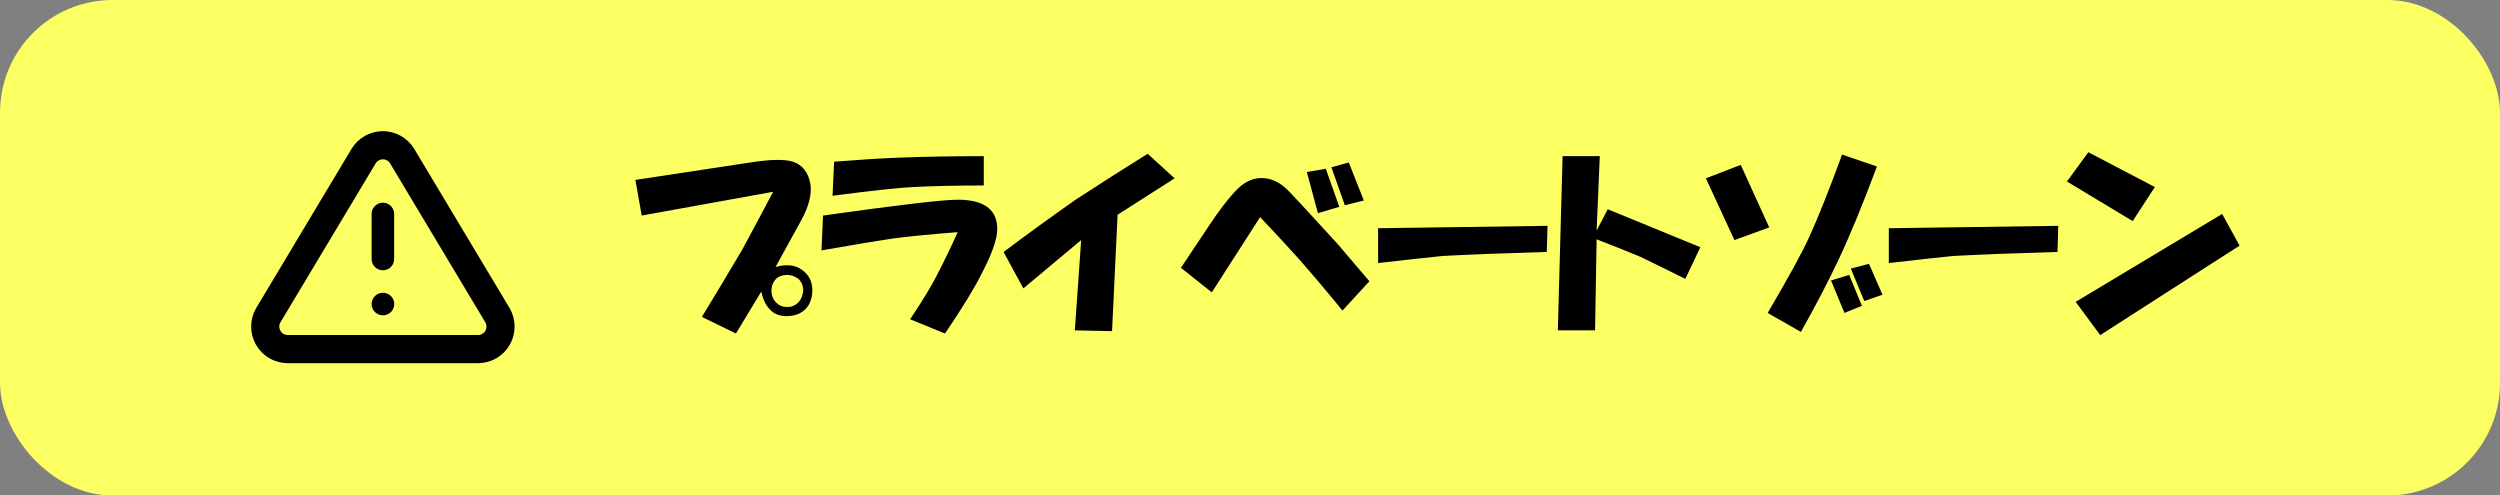 <svg width="222" height="44" viewBox="0 0 222 44" fill="none" xmlns="http://www.w3.org/2000/svg">
<rect x="0" y="0" width="222" height="44" fill="#808080" stroke="none"/>
<rect width="222" height="44" rx="10" fill="#FCFF61"/>
<path d="M32.29 13.86L23.82 28C23.645 28.303 23.553 28.645 23.552 28.995C23.551 29.344 23.642 29.687 23.814 29.991C23.987 30.294 24.237 30.547 24.538 30.724C24.839 30.901 25.181 30.996 25.53 31H42.47C42.819 30.996 43.161 30.901 43.462 30.724C43.763 30.547 44.013 30.294 44.186 29.991C44.358 29.687 44.449 29.344 44.448 28.995C44.447 28.645 44.355 28.303 44.18 28L35.71 13.86C35.532 13.566 35.281 13.323 34.981 13.155C34.682 12.986 34.344 12.898 34 12.898C33.656 12.898 33.318 12.986 33.019 13.155C32.719 13.323 32.468 13.566 32.29 13.86V13.86Z" stroke="black" stroke-width="2.5" stroke-linecap="round" stroke-linejoin="round"/>
<path d="M34 19V23" stroke="black" stroke-width="2" stroke-linecap="round" stroke-linejoin="round"/>
<path d="M34 27H34.01" stroke="black" stroke-width="2" stroke-linecap="round" stroke-linejoin="round"/>
<path d="M68.867 23.711C69.852 23.43 70.648 23.523 71.258 23.992C71.961 24.508 72.242 25.258 72.102 26.242C71.961 27.086 71.516 27.648 70.766 27.93C69.969 28.164 69.289 28.117 68.727 27.789C68.164 27.414 67.789 26.781 67.602 25.891L65.352 29.617L62.328 28.141C63.5 26.219 64.695 24.227 65.914 22.164C66.852 20.43 67.766 18.719 68.656 17.031L56.984 19.141L56.422 15.977L66.617 14.43C68.398 14.148 69.664 14.125 70.414 14.359C71.258 14.641 71.773 15.297 71.961 16.328C72.102 17.219 71.844 18.273 71.188 19.492L68.867 23.711ZM69.008 26.945C69.336 27.227 69.758 27.32 70.273 27.227C70.883 27.039 71.234 26.57 71.328 25.82C71.328 25.398 71.188 25.047 70.906 24.766C70.578 24.531 70.25 24.414 69.922 24.414C69.406 24.414 69.031 24.578 68.797 24.906C68.562 25.234 68.469 25.609 68.516 26.031C68.562 26.406 68.727 26.711 69.008 26.945ZM87.148 24.344C86.492 25.656 85.414 27.414 83.914 29.617L80.82 28.352C81.945 26.664 82.742 25.352 83.211 24.414C83.867 23.148 84.477 21.883 85.039 20.617C82.602 20.805 80.68 20.992 79.273 21.18C78.008 21.367 75.898 21.719 72.945 22.234L73.086 19.141C79.742 18.203 83.727 17.734 85.039 17.734C87.383 17.734 88.555 18.602 88.555 20.336C88.555 21.227 88.086 22.562 87.148 24.344ZM79.625 14.008C81.922 13.914 84.5 13.867 87.359 13.867V16.469C85.016 16.469 82.93 16.516 81.102 16.609C79.93 16.656 77.539 16.914 73.93 17.383L74.07 14.359C76.461 14.172 78.312 14.055 79.625 14.008ZM95.516 17.734C97.672 16.328 99.805 14.969 101.914 13.656L104.305 15.836L99.242 19.07L98.75 29.406L95.445 29.336L96.008 21.32L90.875 25.609L89.117 22.375C91.18 20.828 93.312 19.281 95.516 17.734ZM118.789 21.672L121.602 24.977L119.211 27.578C117.992 26.078 116.727 24.578 115.414 23.078C114.195 21.719 113.023 20.453 111.898 19.281L107.609 25.961L104.867 23.781L107.398 19.984C108.242 18.719 108.992 17.734 109.648 17.031C110.492 16.094 111.406 15.695 112.391 15.836C113.141 15.93 113.844 16.328 114.5 17.031L115.625 18.227L118.789 21.672ZM117.734 14.992L118.93 18.367L117.031 18.93L116.047 15.273L117.734 14.992ZM119.773 14.43L121.109 17.805L119.422 18.227L118.227 14.852L119.773 14.43ZM122.375 20.266L137.422 20.055L137.352 22.375C133.93 22.469 130.859 22.586 128.141 22.727C127.156 22.82 125.234 23.031 122.375 23.359V20.266ZM138.758 13.867H142.062L141.781 20.477L142.766 18.578L150.992 21.953L149.656 24.766C148.344 24.109 147.008 23.453 145.648 22.797C144.289 22.234 143 21.719 141.781 21.25L141.641 29.336H138.336L138.758 13.867ZM154.578 14.641L157.109 20.195L154.016 21.32L151.484 15.836L154.578 14.641ZM160.695 20.969C161.445 19.328 162.406 16.914 163.578 13.727L166.672 14.781C165.359 18.297 164.188 21.133 163.156 23.289C162.312 25.07 161.234 27.133 159.922 29.477L156.969 27.789C158.844 24.602 160.086 22.328 160.695 20.969ZM165.969 23.43L167.164 26.172L165.547 26.734L164.352 23.852L165.969 23.43ZM164.211 24.414L165.336 27.156L163.789 27.789L162.594 24.906L164.211 24.414ZM167.727 20.266L182.773 20.055L182.703 22.375C179.281 22.469 176.211 22.586 173.492 22.727C172.508 22.82 170.586 23.031 167.727 23.359V20.266ZM185.445 13.516L191.352 16.609L189.383 19.633L183.547 16.117L185.445 13.516ZM197.328 19L198.875 21.812L186.5 29.758L184.32 26.805L197.328 19Z" fill="black"/>
</svg>
